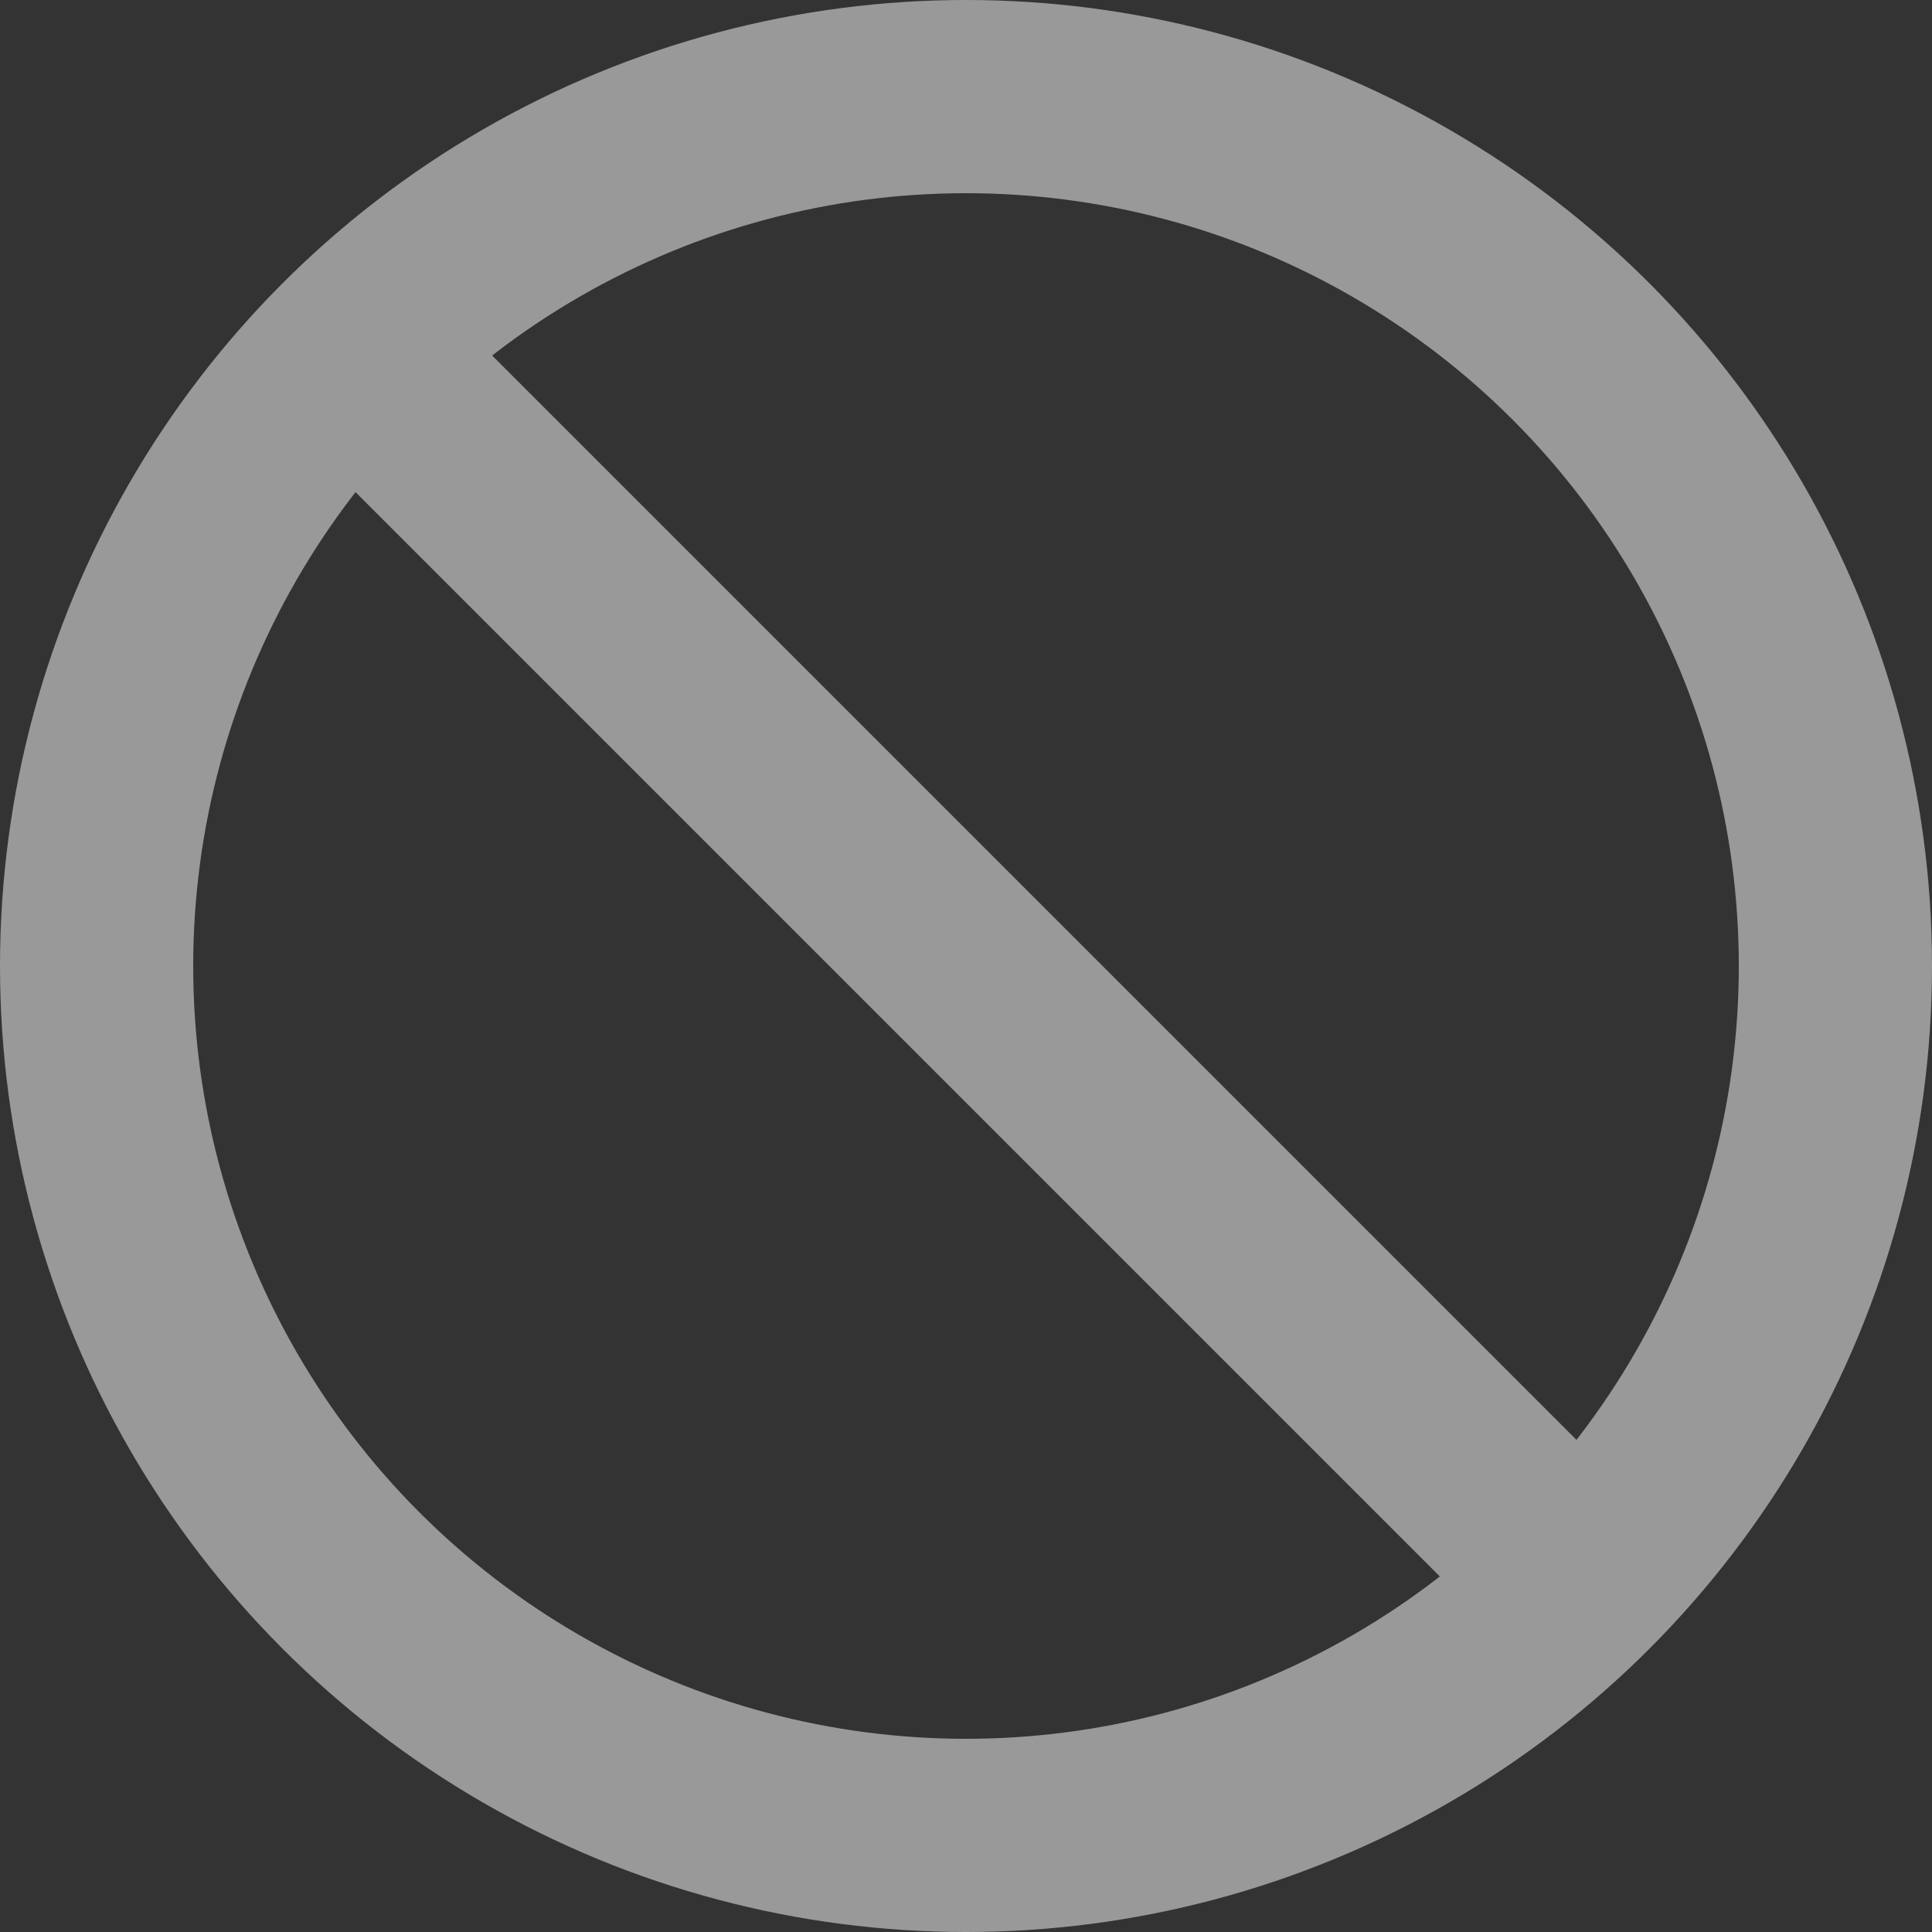 <svg width="30" height="30" viewBox="0 0 30 30" xmlns="http://www.w3.org/2000/svg">
    <rect x="0" y="0" width="30" height="30" fill="#333333" stroke="none"/>
    <g stroke="#FFF" stroke-width="3" fill="none" fill-rule="evenodd" opacity=".5">
        <circle cx="15" cy="15" r="13.5"/>
        <path d="m6.25 6.25 18.418 18.418"/>
    </g>
</svg>
